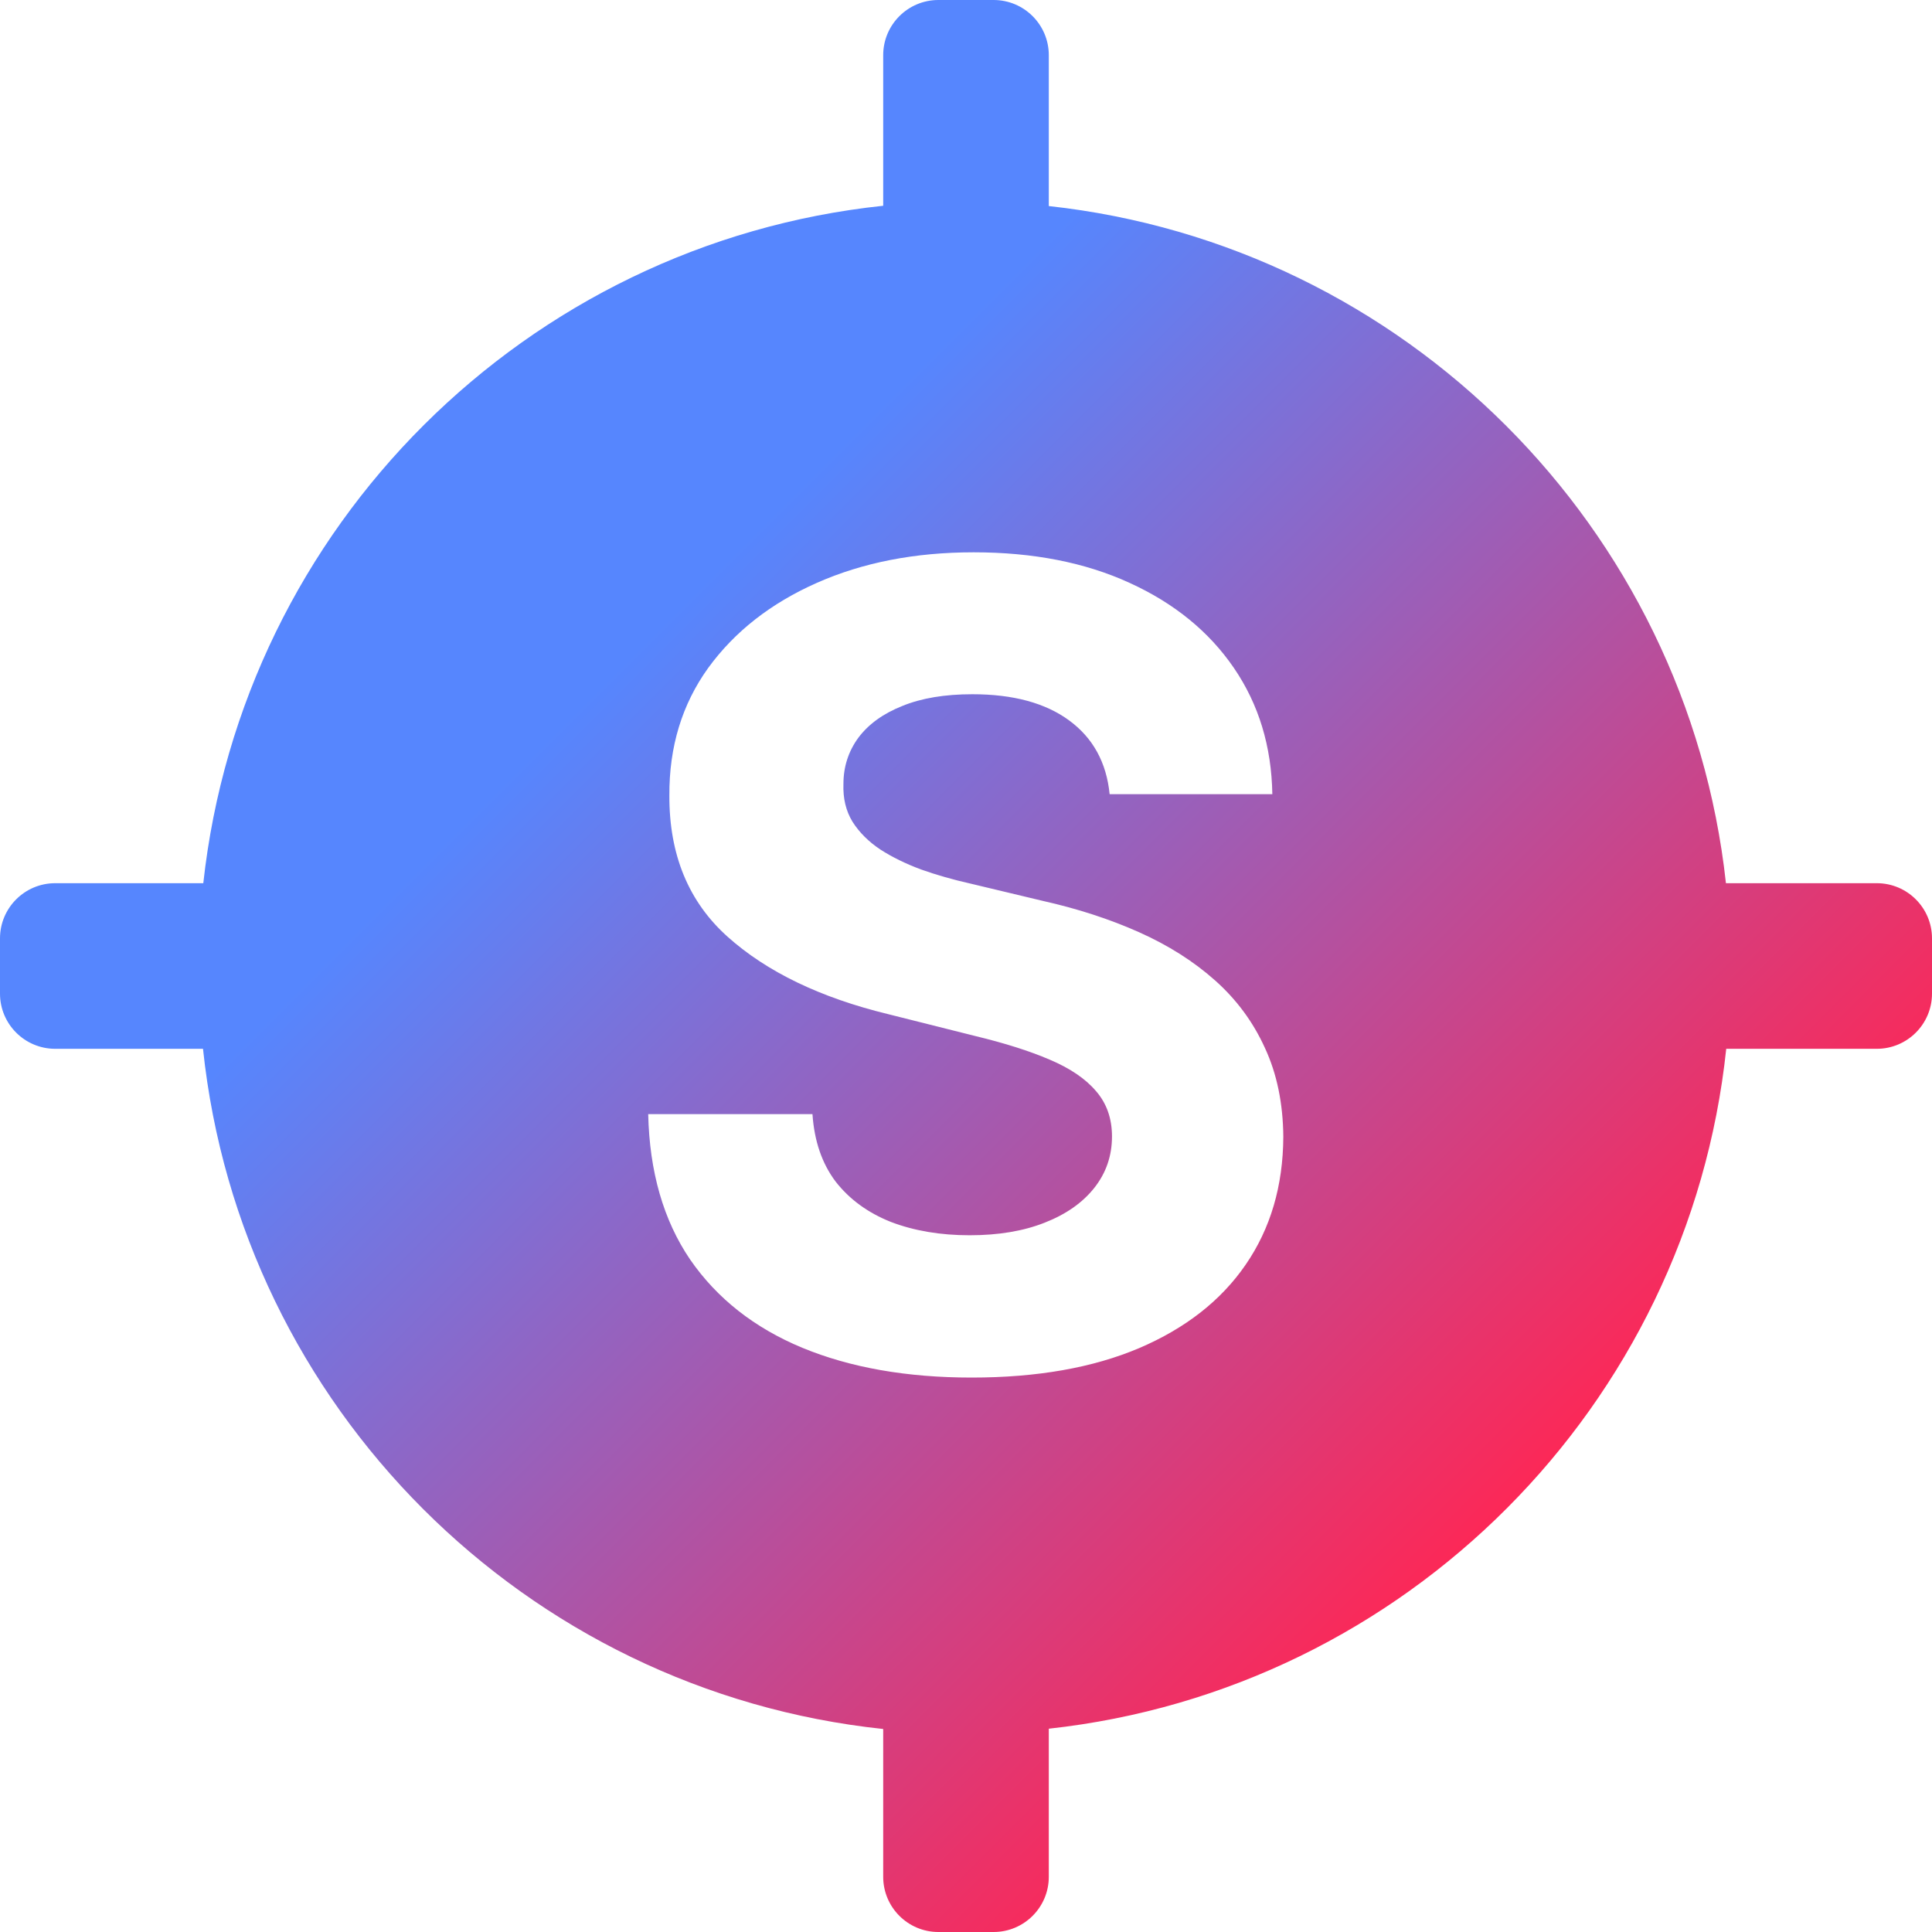 <svg width="700" height="700" viewBox="0 0 700 700" fill="none" xmlns="http://www.w3.org/2000/svg">
<path d="M360 0C371.046 0 380 8.954 380 20V74.658C508.893 88.749 611.251 191.107 625.342 320H680C691.046 320 700 328.954 700 340V360C700 371.046 691.046 380 680 380H625.449C611.779 509.363 509.226 612.213 380 626.341V680C380 691.046 371.046 700 360 700H340C328.954 700 320 691.046 320 680V626.448C190.304 612.743 87.256 509.696 73.551 380H20C8.954 380 3.2215e-07 371.046 0 360V340C0 328.954 8.954 320 20 320H73.658C87.786 190.774 190.637 88.221 320 74.551V20C320 8.954 328.954 3.2215e-07 340 0H360ZM352.752 200.113C331.54 200.113 312.6 203.807 295.934 211.193C279.267 218.58 266.151 228.854 256.587 242.017C247.117 255.179 242.43 270.568 242.524 288.182C242.43 309.678 249.485 326.771 263.689 339.46C277.894 352.149 297.26 361.477 321.786 367.443L353.462 375.397C364.068 377.954 373.017 380.796 380.309 383.921C387.695 387.046 393.282 390.833 397.07 395.284C400.953 399.735 402.895 405.228 402.895 411.762C402.894 418.769 400.763 424.972 396.502 430.369C392.241 435.767 386.227 439.981 378.462 443.012C370.792 446.042 361.748 447.557 351.332 447.557C340.726 447.557 331.208 445.947 322.78 442.728C314.447 439.413 307.771 434.536 302.752 428.097C297.828 421.563 295.034 413.419 294.371 403.665H234.854C235.328 424.593 240.395 442.159 250.054 456.363C259.807 470.473 273.349 481.127 290.679 488.324C308.103 495.521 328.557 499.119 352.042 499.119C375.716 499.119 395.934 495.568 412.695 488.466C429.551 481.269 442.431 471.183 451.332 458.21C460.328 445.142 464.873 429.706 464.968 411.903C464.873 399.782 462.648 389.034 458.292 379.659C454.031 370.284 448.017 362.14 440.252 355.228C432.487 348.315 423.301 342.491 412.695 337.756C402.089 333.021 390.441 329.233 377.752 326.392L351.616 320.142C345.272 318.721 339.305 317.017 333.718 315.028C328.131 312.945 323.207 310.53 318.945 307.784C314.684 304.943 311.322 301.582 308.86 297.699C306.493 293.817 305.403 289.271 305.593 284.062C305.593 277.812 307.393 272.225 310.991 267.301C314.684 262.377 319.987 258.542 326.899 255.796C333.812 252.955 342.288 251.534 352.326 251.534C367.099 251.534 378.794 254.706 387.411 261.051C396.029 267.395 400.906 276.298 402.042 287.756H460.991C460.707 270.426 456.067 255.179 447.07 242.017C438.074 228.854 425.479 218.58 409.286 211.193C393.188 203.807 374.343 200.113 352.752 200.113Z" fill="url(#paint0_linear_21_97)"/>
<defs>
<linearGradient id="paint0_linear_21_97" x1="147" y1="162" x2="538.5" y2="553.5" gradientUnits="userSpaceOnUse">
<stop offset="0.2" stop-color="#5686FE"/>
<stop offset="1" stop-color="#FC2857"/>
</linearGradient>
</defs>
</svg>
